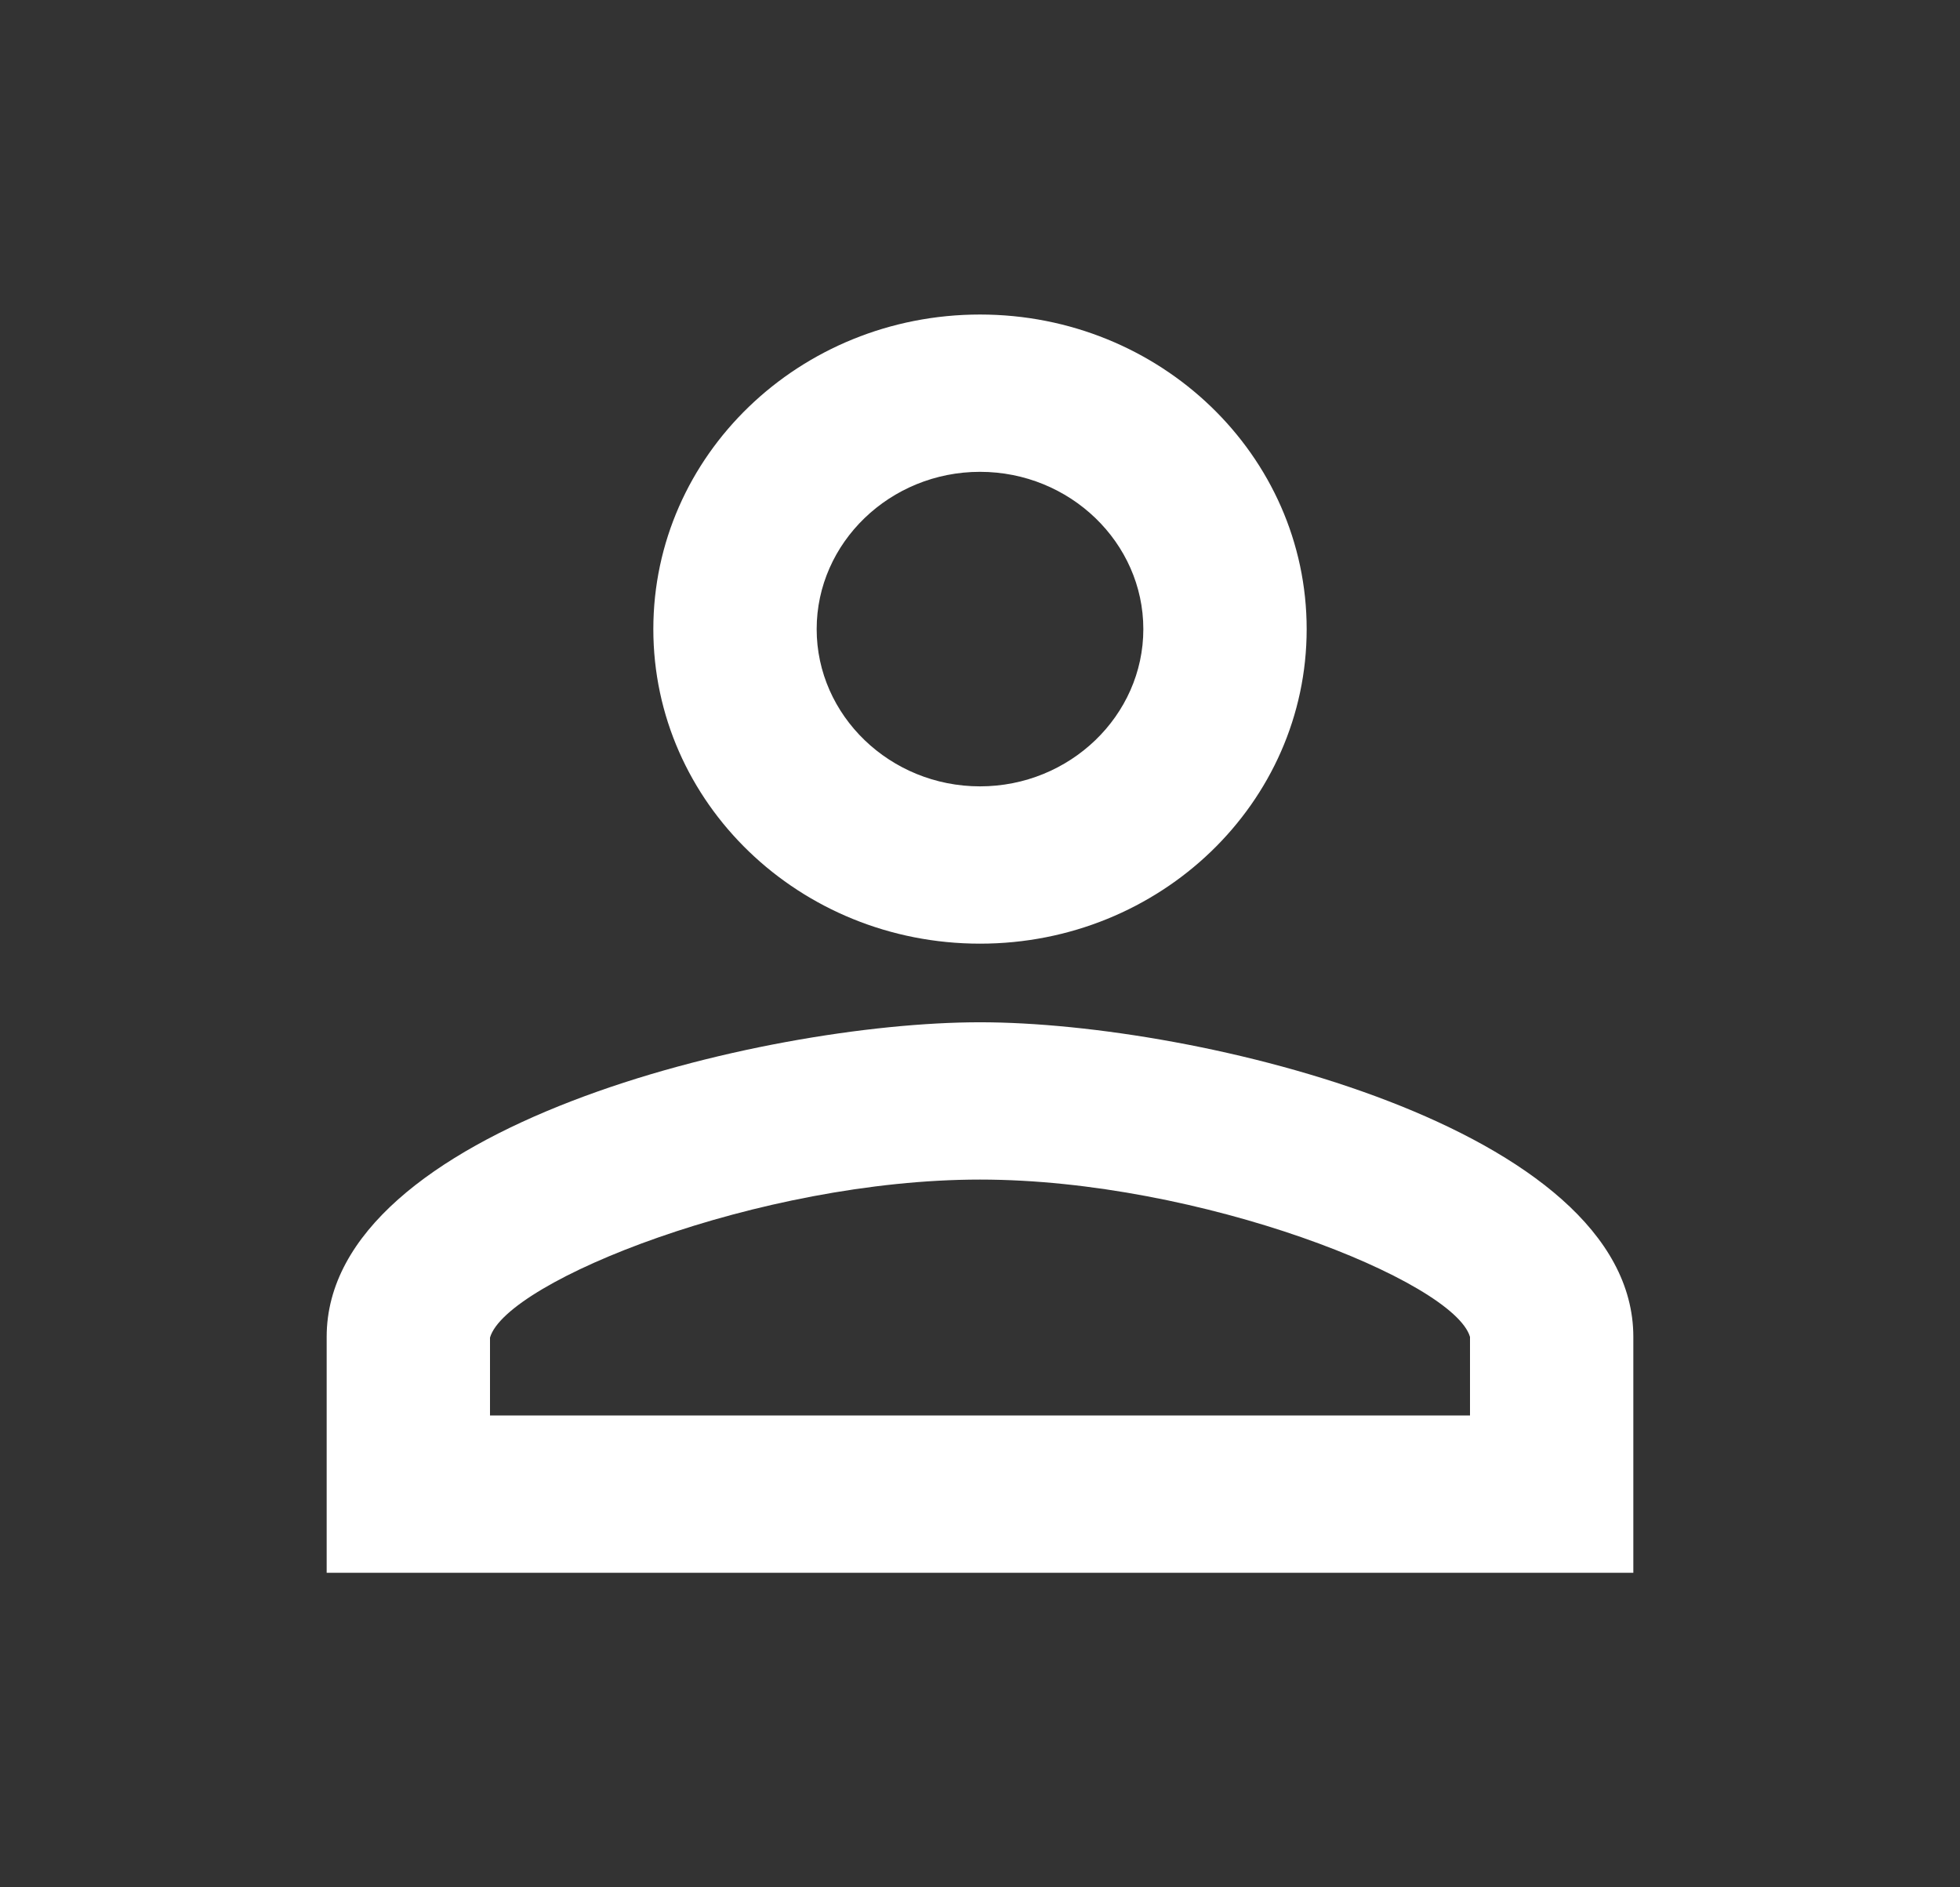 <svg width="27" height="26" viewBox="0 0 27 26" fill="none" xmlns="http://www.w3.org/2000/svg">
<rect x="0" y="0" width="27" height="26" fill="#333333" stroke="none"/>
<path d="M13.5 6.5C14.738 6.5 15.75 7.475 15.75 8.667C15.75 9.858 14.738 10.833 13.5 10.833C12.262 10.833 11.25 9.858 11.25 8.667C11.25 7.475 12.262 6.5 13.5 6.5ZM13.5 16.25C16.538 16.25 20.025 17.648 20.25 18.417V19.5H6.75V18.427C6.975 17.648 10.463 16.25 13.5 16.25V16.25ZM13.5 4.333C11.014 4.333 9 6.273 9 8.667C9 11.061 11.014 13 13.5 13C15.986 13 18 11.061 18 8.667C18 6.273 15.986 4.333 13.5 4.333V4.333ZM13.5 14.083C10.496 14.083 4.5 15.535 4.5 18.417V21.667H22.5V18.417C22.5 15.535 16.504 14.083 13.5 14.083V14.083Z" fill="white"/>
</svg>

